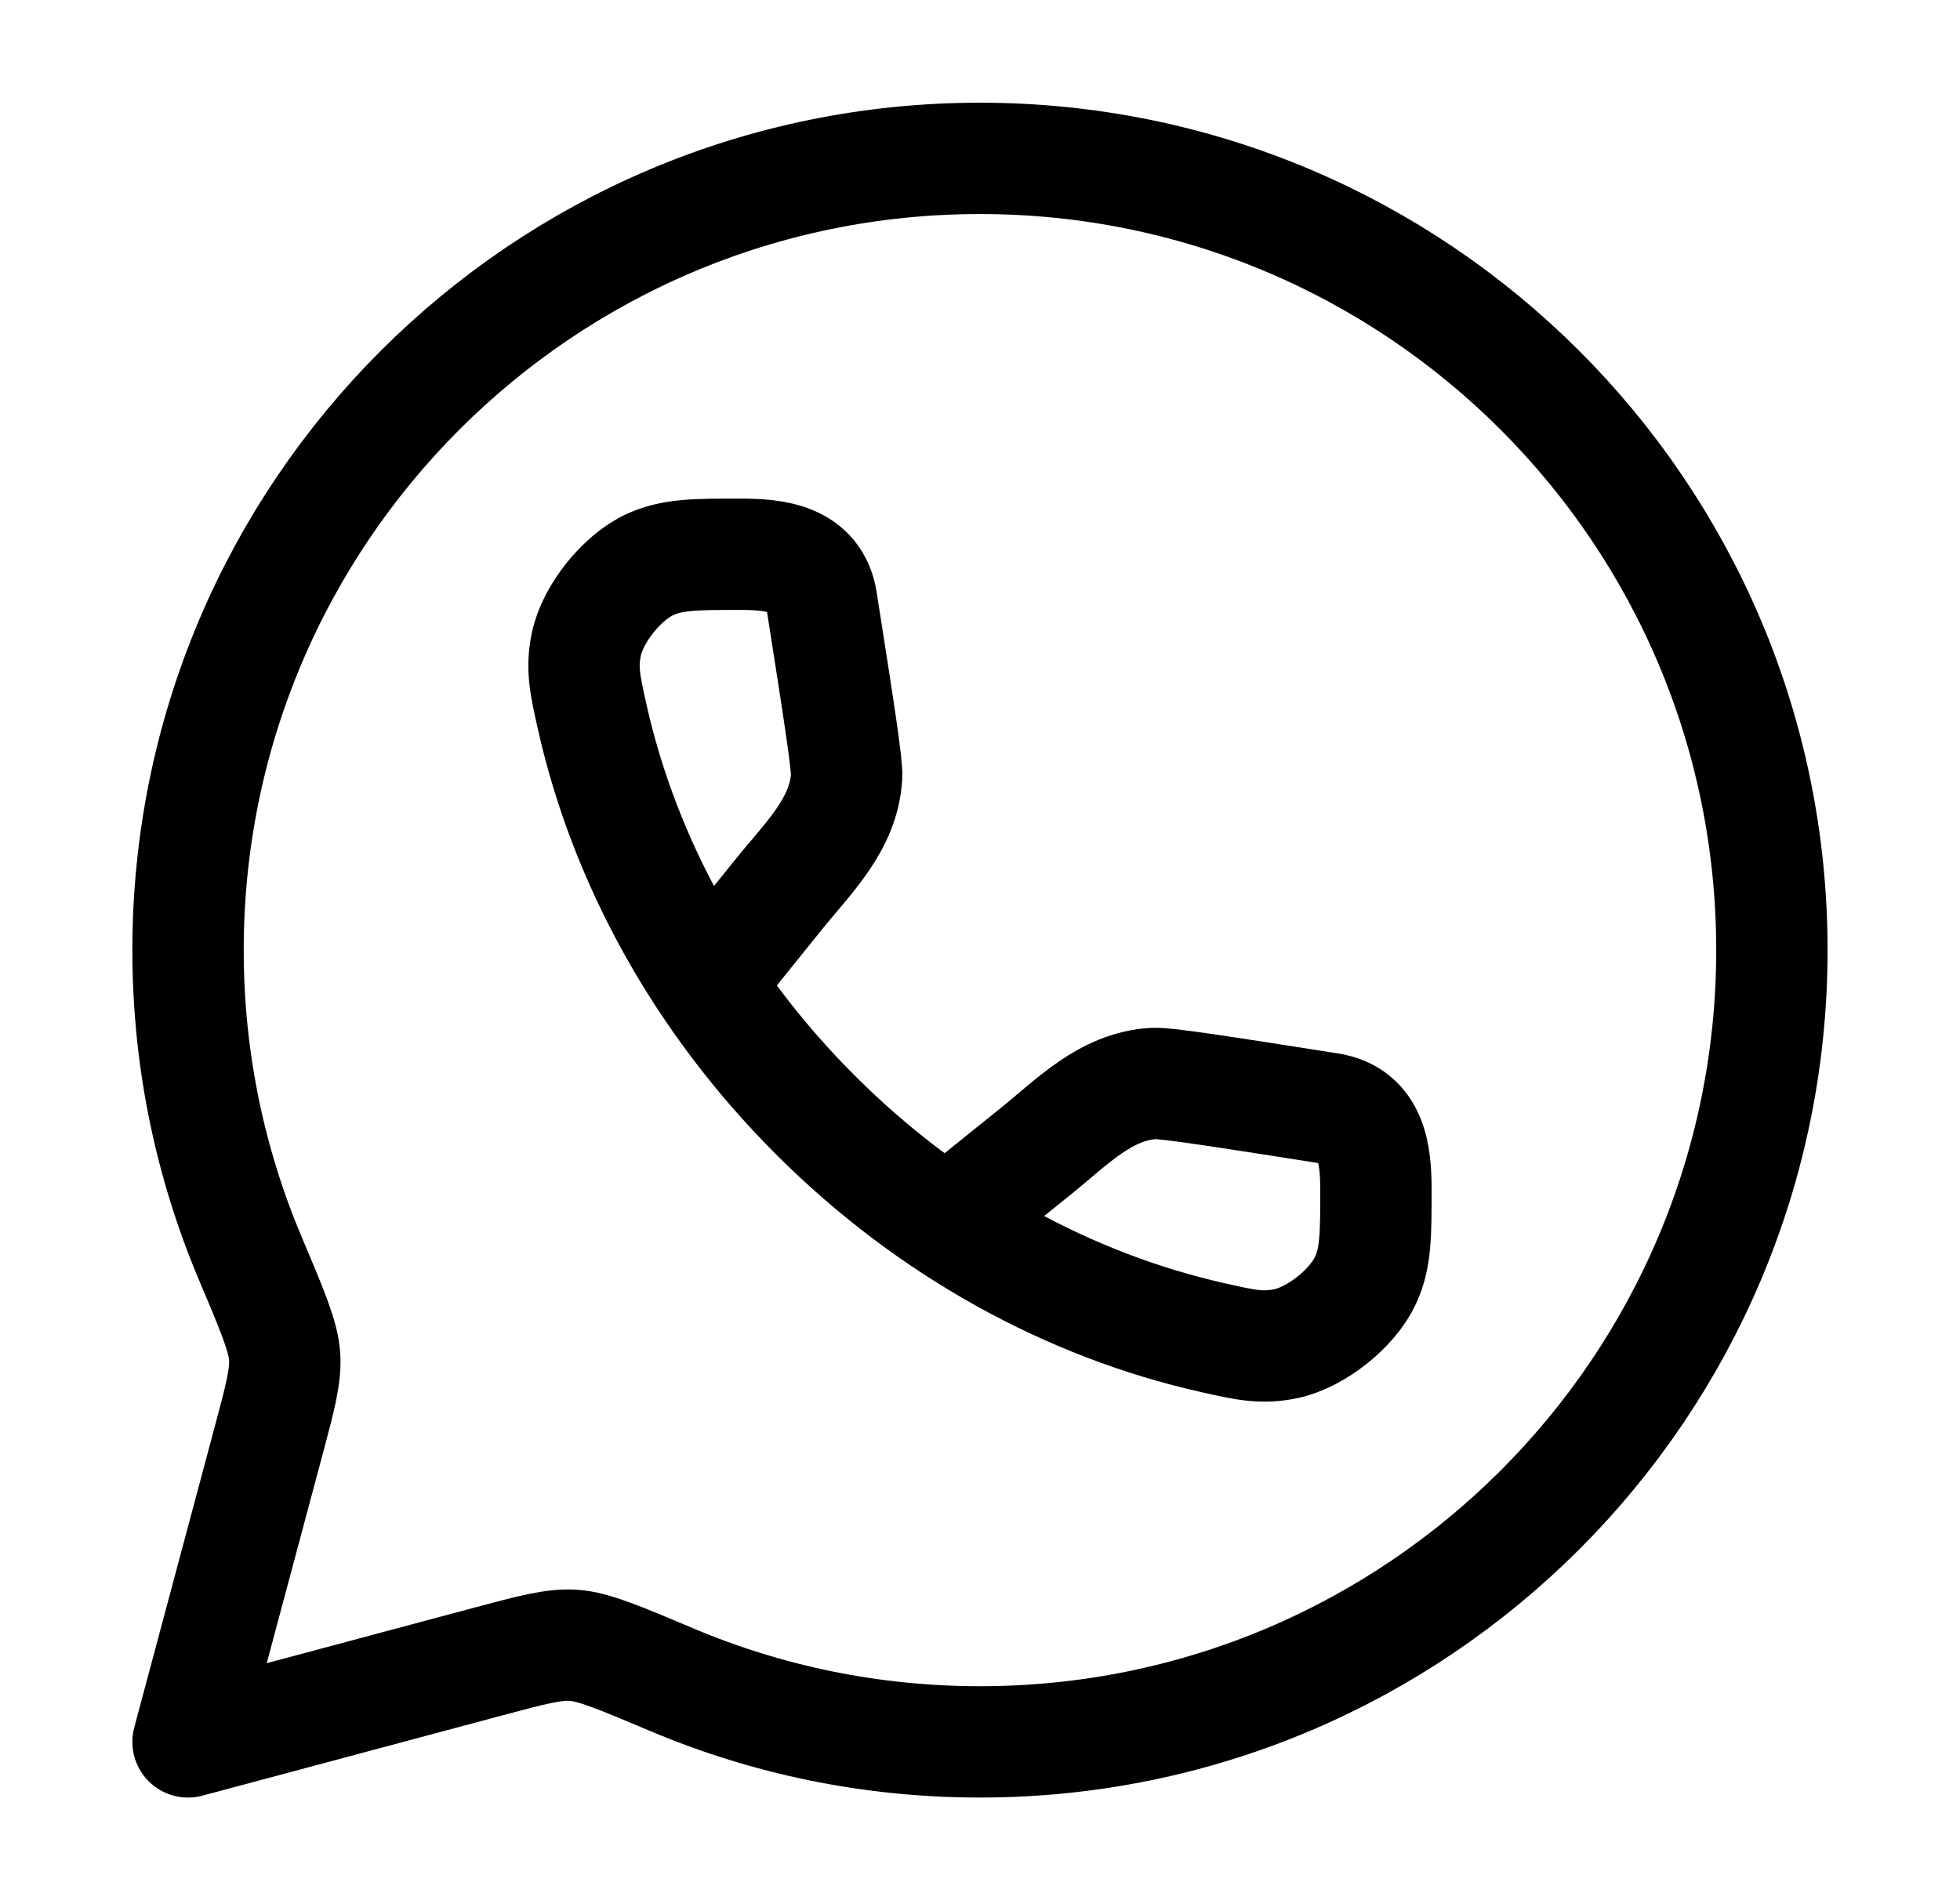 <svg width="33" height="32" viewBox="0 0 33 32" fill="none" xmlns="http://www.w3.org/2000/svg">
<path d="M16.499 29.334C23.863 29.334 29.833 23.364 29.833 16C29.833 8.637 23.863 2.667 16.499 2.667C9.136 2.667 3.166 8.637 3.166 16C3.166 17.839 3.538 19.59 4.211 21.184C4.583 22.064 4.769 22.505 4.792 22.838C4.815 23.17 4.717 23.537 4.521 24.269L3.166 29.334L8.231 27.978C8.963 27.782 9.329 27.685 9.662 27.708C9.995 27.731 10.435 27.917 11.316 28.289C12.909 28.962 14.661 29.334 16.499 29.334Z" stroke="black" stroke-width="1.875" stroke-linejoin="round"/>
<path d="M11.95 16.503L13.112 15.061C13.601 14.453 14.206 13.887 14.254 13.078C14.266 12.873 14.122 11.956 13.834 10.12C13.721 9.399 13.047 9.334 12.464 9.334C11.704 9.334 11.324 9.334 10.946 9.506C10.469 9.724 9.979 10.337 9.872 10.85C9.787 11.256 9.85 11.536 9.976 12.096C10.513 14.473 11.773 16.821 13.726 18.774C15.678 20.727 18.027 21.986 20.404 22.523C20.964 22.65 21.244 22.713 21.65 22.628C22.163 22.52 22.776 22.031 22.994 21.554C23.166 21.176 23.166 20.796 23.166 20.036C23.166 19.452 23.101 18.779 22.38 18.666C20.544 18.378 19.626 18.234 19.422 18.246C18.613 18.294 18.047 18.899 17.439 19.388L15.997 20.549" stroke="black" stroke-width="1.875"/>
</svg>
